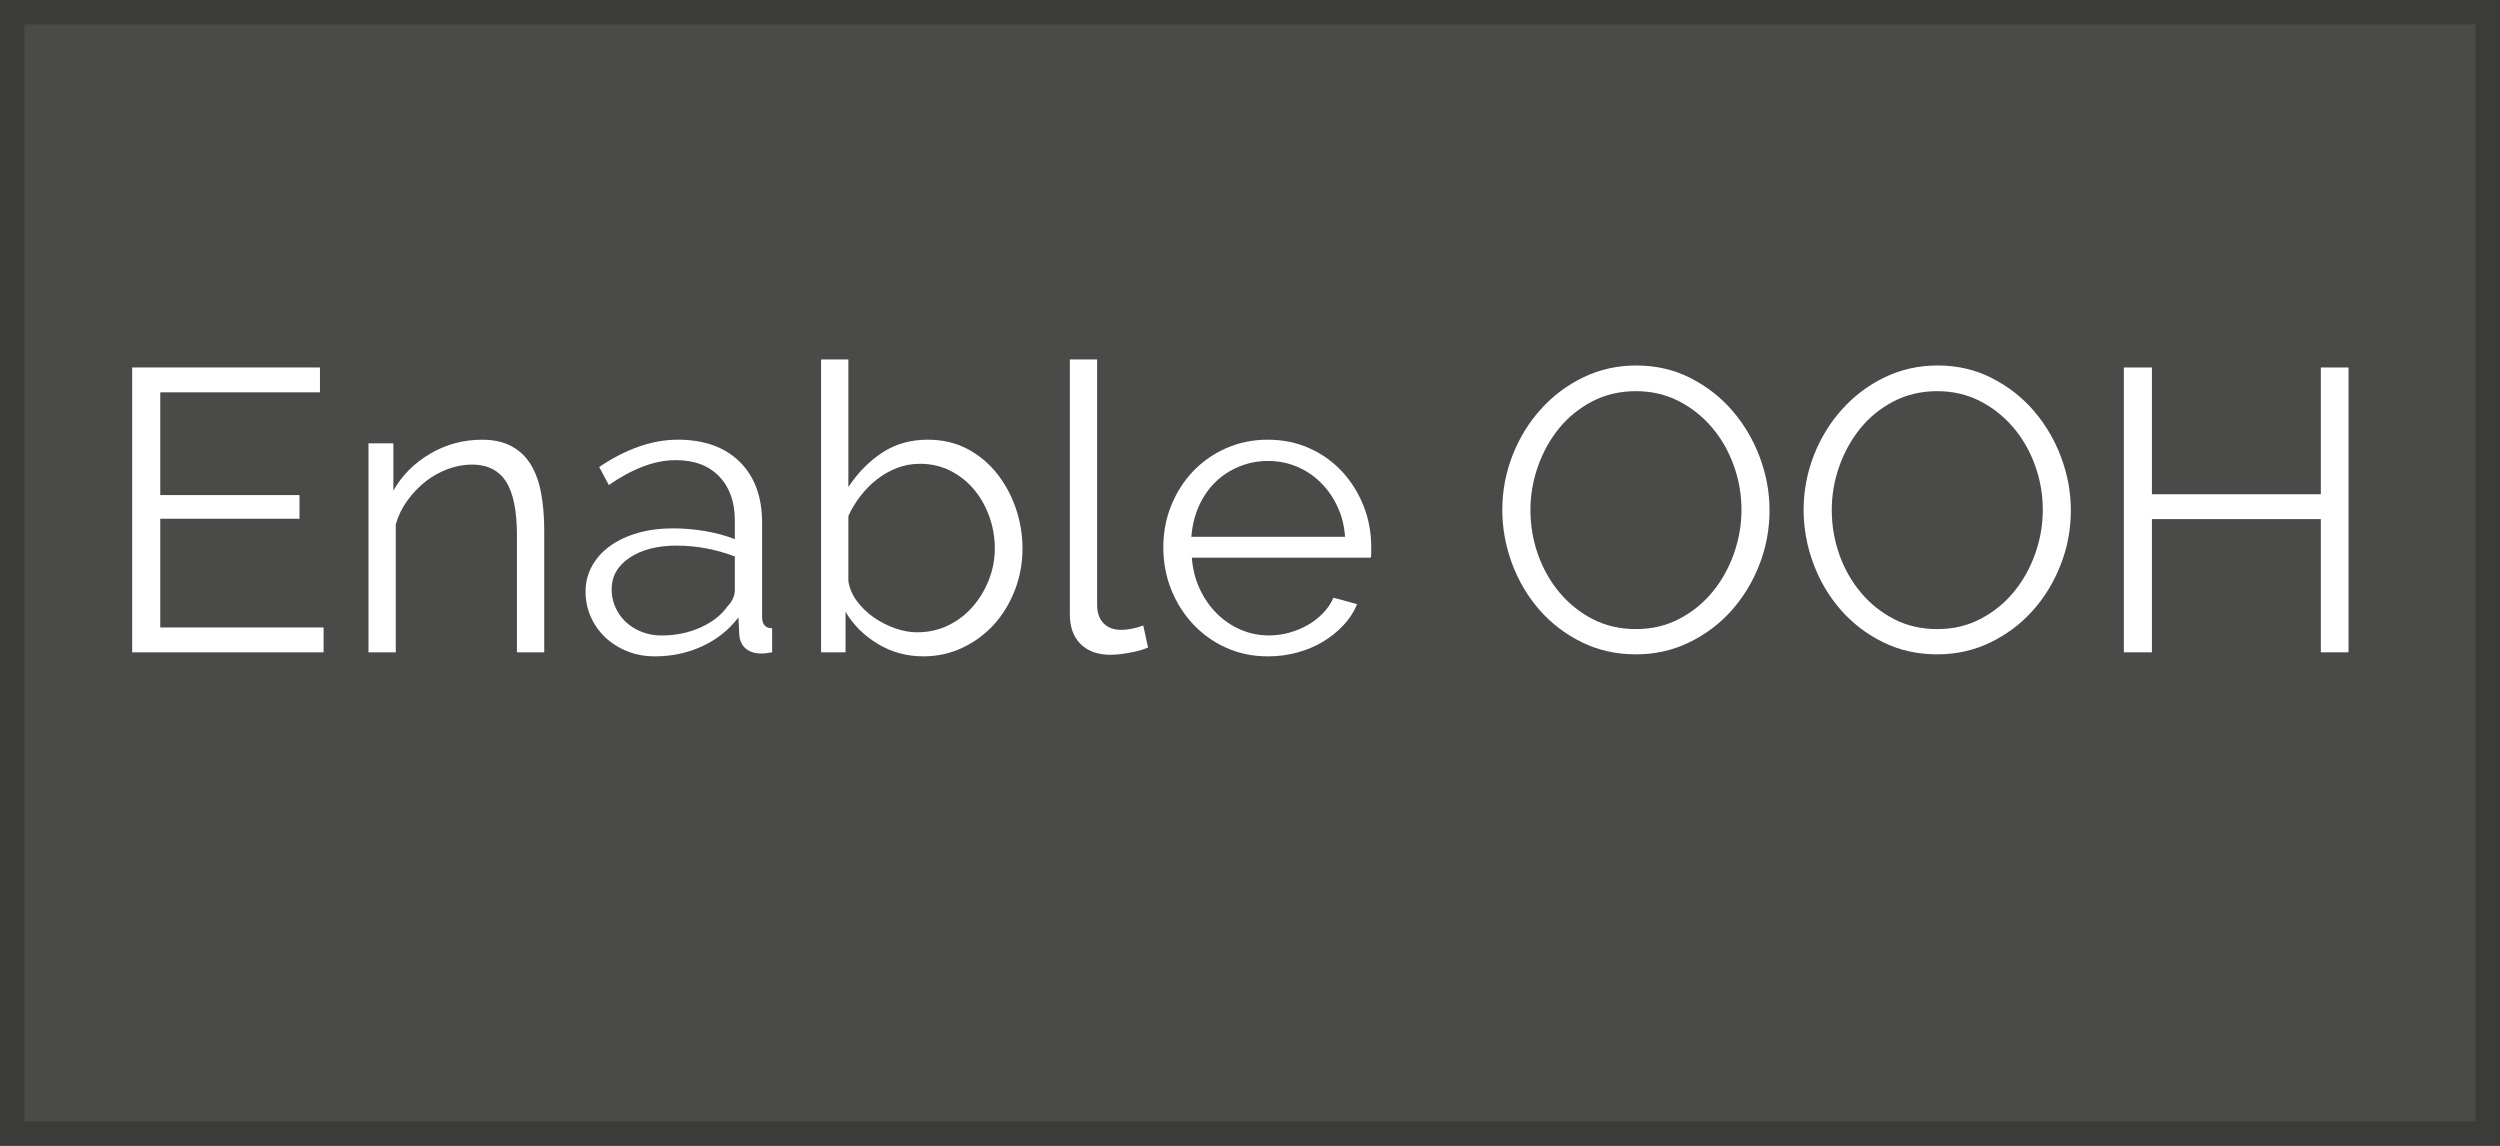 <?xml version="1.0" encoding="utf-8"?>
<!-- Generator: Adobe Illustrator 16.0.0, SVG Export Plug-In . SVG Version: 6.00 Build 0)  -->
<!DOCTYPE svg PUBLIC "-//W3C//DTD SVG 1.1//EN" "http://www.w3.org/Graphics/SVG/1.1/DTD/svg11.dtd">
<svg version="1.1" id="Layer_1" xmlns="http://www.w3.org/2000/svg" xmlns:xlink="http://www.w3.org/1999/xlink" x="0px" y="0px"
	 width="99.695px" height="45.695px" viewBox="0 0 99.695 45.695" enable-background="new 0 0 99.695 45.695" xml:space="preserve">
<rect x="0" y="0" width="99.695" height="45.695" fill="#333333" stroke="none"/>
<g>
	<g>
		
			<rect x="0" y="0" opacity="0.2" fill="#A8A6A3" stroke="#000000" stroke-width="1.945" stroke-miterlimit="10" enable-background="new    " width="99.695" height="45.695"/>
	</g>
	<g>
		<path fill="#FFFFFF" d="M12.904,25.021v0.992H5.271V14.654h7.488v0.992H6.391v4.096h5.552v0.944H6.391v4.335H12.904z"/>
		<path fill="#FFFFFF" d="M21.703,26.013h-1.088v-4.655c0-0.992-0.147-1.712-0.44-2.16c-0.293-0.448-0.744-0.672-1.352-0.672
			c-0.32,0-0.64,0.059-0.96,0.176c-0.32,0.118-0.616,0.283-0.888,0.496s-0.515,0.467-0.728,0.76
			c-0.213,0.293-0.368,0.611-0.464,0.952v5.104h-1.088v-8.335h0.992v1.888c0.341-0.608,0.83-1.098,1.464-1.472
			c0.635-0.374,1.326-0.56,2.072-0.56c0.458,0,0.848,0.085,1.168,0.256c0.32,0.171,0.576,0.411,0.768,0.72s0.331,0.688,0.416,1.136
			c0.085,0.448,0.128,0.944,0.128,1.488V26.013z"/>
		<path fill="#FFFFFF" d="M26.119,26.174c-0.395,0-0.76-0.066-1.096-0.199c-0.336-0.134-0.63-0.318-0.88-0.553
			s-0.445-0.509-0.584-0.824c-0.139-0.314-0.208-0.652-0.208-1.016c0-0.362,0.085-0.698,0.256-1.008c0.17-0.309,0.41-0.576,0.72-0.8
			c0.31-0.224,0.677-0.397,1.104-0.52s0.896-0.184,1.408-0.184c0.426,0,0.858,0.037,1.296,0.112c0.437,0.075,0.827,0.182,1.168,0.32
			V20.75c0-0.736-0.208-1.32-0.624-1.752s-0.992-0.648-1.728-0.648c-0.427,0-0.864,0.085-1.312,0.256
			c-0.448,0.171-0.901,0.416-1.36,0.736l-0.384-0.72c1.078-0.725,2.123-1.088,3.136-1.088c1.045,0,1.867,0.293,2.464,0.88
			c0.597,0.587,0.896,1.397,0.896,2.432v3.759c0,0.299,0.133,0.449,0.4,0.449v0.959c-0.181,0.033-0.32,0.049-0.416,0.049
			c-0.277,0-0.493-0.07-0.648-0.209c-0.155-0.138-0.237-0.33-0.248-0.575l-0.032-0.656c-0.384,0.501-0.867,0.886-1.448,1.151
			C27.418,26.041,26.791,26.174,26.119,26.174z M26.375,25.342c0.565,0,1.085-0.105,1.56-0.32c0.475-0.213,0.834-0.495,1.08-0.848
			c0.096-0.096,0.168-0.199,0.216-0.312c0.048-0.112,0.072-0.216,0.072-0.312V22.19c-0.363-0.138-0.739-0.245-1.128-0.32
			c-0.39-0.074-0.787-0.112-1.192-0.112c-0.768,0-1.392,0.16-1.872,0.48c-0.48,0.32-0.72,0.741-0.72,1.264
			c0,0.256,0.051,0.496,0.152,0.721c0.101,0.224,0.24,0.418,0.416,0.584c0.176,0.165,0.386,0.295,0.632,0.392
			C25.837,25.294,26.098,25.342,26.375,25.342z"/>
		<path fill="#FFFFFF" d="M36.823,26.174c-0.661,0-1.267-0.165-1.816-0.496c-0.549-0.33-0.979-0.757-1.288-1.279v1.615h-0.976
			v-11.68h1.088v5.088c0.373-0.565,0.821-1.021,1.344-1.368s1.131-0.52,1.824-0.52c0.586,0,1.112,0.123,1.576,0.368
			c0.464,0.245,0.858,0.573,1.184,0.984s0.576,0.875,0.752,1.392c0.176,0.518,0.264,1.048,0.264,1.592
			c0,0.587-0.102,1.142-0.304,1.664c-0.203,0.522-0.48,0.979-0.832,1.368c-0.352,0.389-0.771,0.699-1.256,0.928
			C37.898,26.059,37.378,26.174,36.823,26.174z M36.567,25.215c0.458,0,0.877-0.094,1.256-0.281
			c0.379-0.186,0.704-0.437,0.976-0.752c0.272-0.314,0.485-0.672,0.64-1.071c0.154-0.4,0.232-0.813,0.232-1.24
			c0-0.437-0.072-0.858-0.216-1.264c-0.144-0.405-0.347-0.765-0.608-1.08c-0.262-0.315-0.576-0.565-0.944-0.752
			c-0.368-0.186-0.771-0.28-1.208-0.28c-0.331,0-0.64,0.056-0.928,0.168s-0.555,0.264-0.8,0.456
			c-0.245,0.192-0.464,0.414-0.656,0.664s-0.352,0.515-0.48,0.792v2.592c0.042,0.288,0.157,0.558,0.344,0.809
			c0.187,0.25,0.411,0.467,0.672,0.647c0.261,0.182,0.544,0.325,0.848,0.433C35.999,25.161,36.29,25.215,36.567,25.215z"/>
		<path fill="#FFFFFF" d="M42.663,14.334h1.088v9.792c0,0.31,0.085,0.552,0.256,0.728c0.171,0.177,0.411,0.265,0.72,0.265
			c0.117,0,0.256-0.017,0.416-0.048c0.16-0.032,0.309-0.074,0.448-0.128l0.192,0.88c-0.203,0.086-0.451,0.154-0.744,0.208
			s-0.547,0.08-0.76,0.08c-0.501,0-0.896-0.142-1.184-0.425c-0.288-0.281-0.432-0.68-0.432-1.191V14.334z"/>
		<path fill="#FFFFFF" d="M50.566,26.174c-0.607,0-1.165-0.114-1.671-0.344c-0.507-0.229-0.947-0.544-1.32-0.943
			c-0.374-0.4-0.664-0.861-0.872-1.385c-0.208-0.522-0.312-1.083-0.312-1.68c0-0.586,0.104-1.139,0.312-1.656
			c0.208-0.517,0.496-0.97,0.864-1.36c0.368-0.389,0.808-0.699,1.32-0.928c0.512-0.229,1.066-0.344,1.664-0.344
			c0.607,0,1.166,0.115,1.672,0.344c0.508,0.229,0.941,0.542,1.305,0.936c0.361,0.395,0.645,0.848,0.848,1.36
			c0.203,0.512,0.305,1.056,0.305,1.632c0,0.085,0,0.171,0,0.256c0,0.085-0.006,0.144-0.016,0.176h-7.137
			c0.032,0.448,0.136,0.861,0.312,1.24c0.176,0.379,0.403,0.707,0.68,0.984s0.595,0.492,0.952,0.647s0.738,0.231,1.144,0.231
			c0.266,0,0.533-0.037,0.801-0.111c0.266-0.074,0.512-0.176,0.734-0.305c0.225-0.127,0.428-0.285,0.609-0.472
			c0.18-0.187,0.318-0.392,0.416-0.616l0.943,0.256c-0.129,0.311-0.309,0.59-0.545,0.84c-0.234,0.252-0.506,0.471-0.814,0.656
			c-0.311,0.188-0.652,0.331-1.025,0.432C51.361,26.123,50.972,26.174,50.566,26.174z M53.638,21.406
			c-0.031-0.448-0.135-0.856-0.312-1.224c-0.176-0.368-0.398-0.685-0.672-0.952c-0.271-0.266-0.586-0.474-0.943-0.624
			c-0.357-0.149-0.738-0.224-1.145-0.224c-0.405,0-0.789,0.075-1.151,0.224c-0.363,0.15-0.681,0.358-0.953,0.624
			c-0.272,0.267-0.491,0.587-0.656,0.96c-0.166,0.374-0.264,0.779-0.296,1.216H53.638z"/>
		<path fill="#FFFFFF" d="M65.238,26.094c-0.789,0-1.512-0.162-2.168-0.488c-0.656-0.324-1.219-0.756-1.688-1.295
			s-0.832-1.155-1.088-1.848s-0.385-1.403-0.385-2.128c0-0.757,0.137-1.482,0.408-2.176s0.648-1.307,1.129-1.84
			c0.48-0.534,1.045-0.958,1.695-1.272c0.65-0.315,1.355-0.472,2.111-0.472c0.791,0,1.514,0.168,2.168,0.504
			c0.656,0.336,1.217,0.776,1.682,1.32c0.463,0.544,0.824,1.16,1.08,1.848s0.383,1.39,0.383,2.104c0,0.757-0.135,1.483-0.408,2.176
			c-0.271,0.693-0.645,1.304-1.119,1.832s-1.037,0.949-1.688,1.264C66.699,25.937,65.996,26.094,65.238,26.094z M61.031,20.334
			c0,0.619,0.102,1.214,0.303,1.784c0.203,0.571,0.492,1.078,0.865,1.521c0.373,0.442,0.816,0.795,1.328,1.056
			s1.082,0.392,1.711,0.392c0.641,0,1.223-0.139,1.744-0.416c0.523-0.277,0.965-0.64,1.328-1.088c0.363-0.448,0.643-0.955,0.84-1.52
			c0.197-0.565,0.297-1.141,0.297-1.728c0-0.618-0.105-1.213-0.312-1.784s-0.498-1.075-0.871-1.512
			c-0.375-0.437-0.816-0.787-1.328-1.048c-0.514-0.261-1.078-0.392-1.697-0.392c-0.639,0-1.221,0.136-1.744,0.408
			c-0.521,0.272-0.965,0.632-1.328,1.08c-0.361,0.448-0.643,0.955-0.84,1.52C61.129,19.172,61.031,19.747,61.031,20.334z"/>
		<path fill="#FFFFFF" d="M77.254,26.094c-0.789,0-1.512-0.162-2.168-0.488c-0.656-0.324-1.219-0.756-1.688-1.295
			s-0.832-1.155-1.088-1.848s-0.385-1.403-0.385-2.128c0-0.757,0.137-1.482,0.408-2.176s0.648-1.307,1.129-1.84
			c0.48-0.534,1.045-0.958,1.695-1.272c0.65-0.315,1.355-0.472,2.111-0.472c0.791,0,1.514,0.168,2.168,0.504
			c0.656,0.336,1.217,0.776,1.682,1.32c0.463,0.544,0.824,1.16,1.08,1.848s0.383,1.39,0.383,2.104c0,0.757-0.135,1.483-0.408,2.176
			c-0.271,0.693-0.645,1.304-1.119,1.832s-1.037,0.949-1.688,1.264C78.715,25.937,78.011,26.094,77.254,26.094z M73.047,20.334
			c0,0.619,0.102,1.214,0.303,1.784c0.203,0.571,0.492,1.078,0.865,1.521c0.373,0.442,0.816,0.795,1.328,1.056
			s1.082,0.392,1.711,0.392c0.641,0,1.223-0.139,1.744-0.416c0.523-0.277,0.965-0.64,1.328-1.088c0.363-0.448,0.643-0.955,0.84-1.52
			c0.197-0.565,0.297-1.141,0.297-1.728c0-0.618-0.105-1.213-0.312-1.784s-0.498-1.075-0.871-1.512
			c-0.375-0.437-0.816-0.787-1.328-1.048c-0.514-0.261-1.078-0.392-1.697-0.392c-0.639,0-1.221,0.136-1.744,0.408
			c-0.521,0.272-0.965,0.632-1.328,1.08c-0.361,0.448-0.643,0.955-0.84,1.52C73.144,19.172,73.047,19.747,73.047,20.334z"/>
		<path fill="#FFFFFF" d="M93.654,14.654v11.359h-1.104v-5.312h-6.736v5.312h-1.119V14.654h1.119v5.056h6.736v-5.056H93.654z"/>
	</g>
</g>
</svg>
